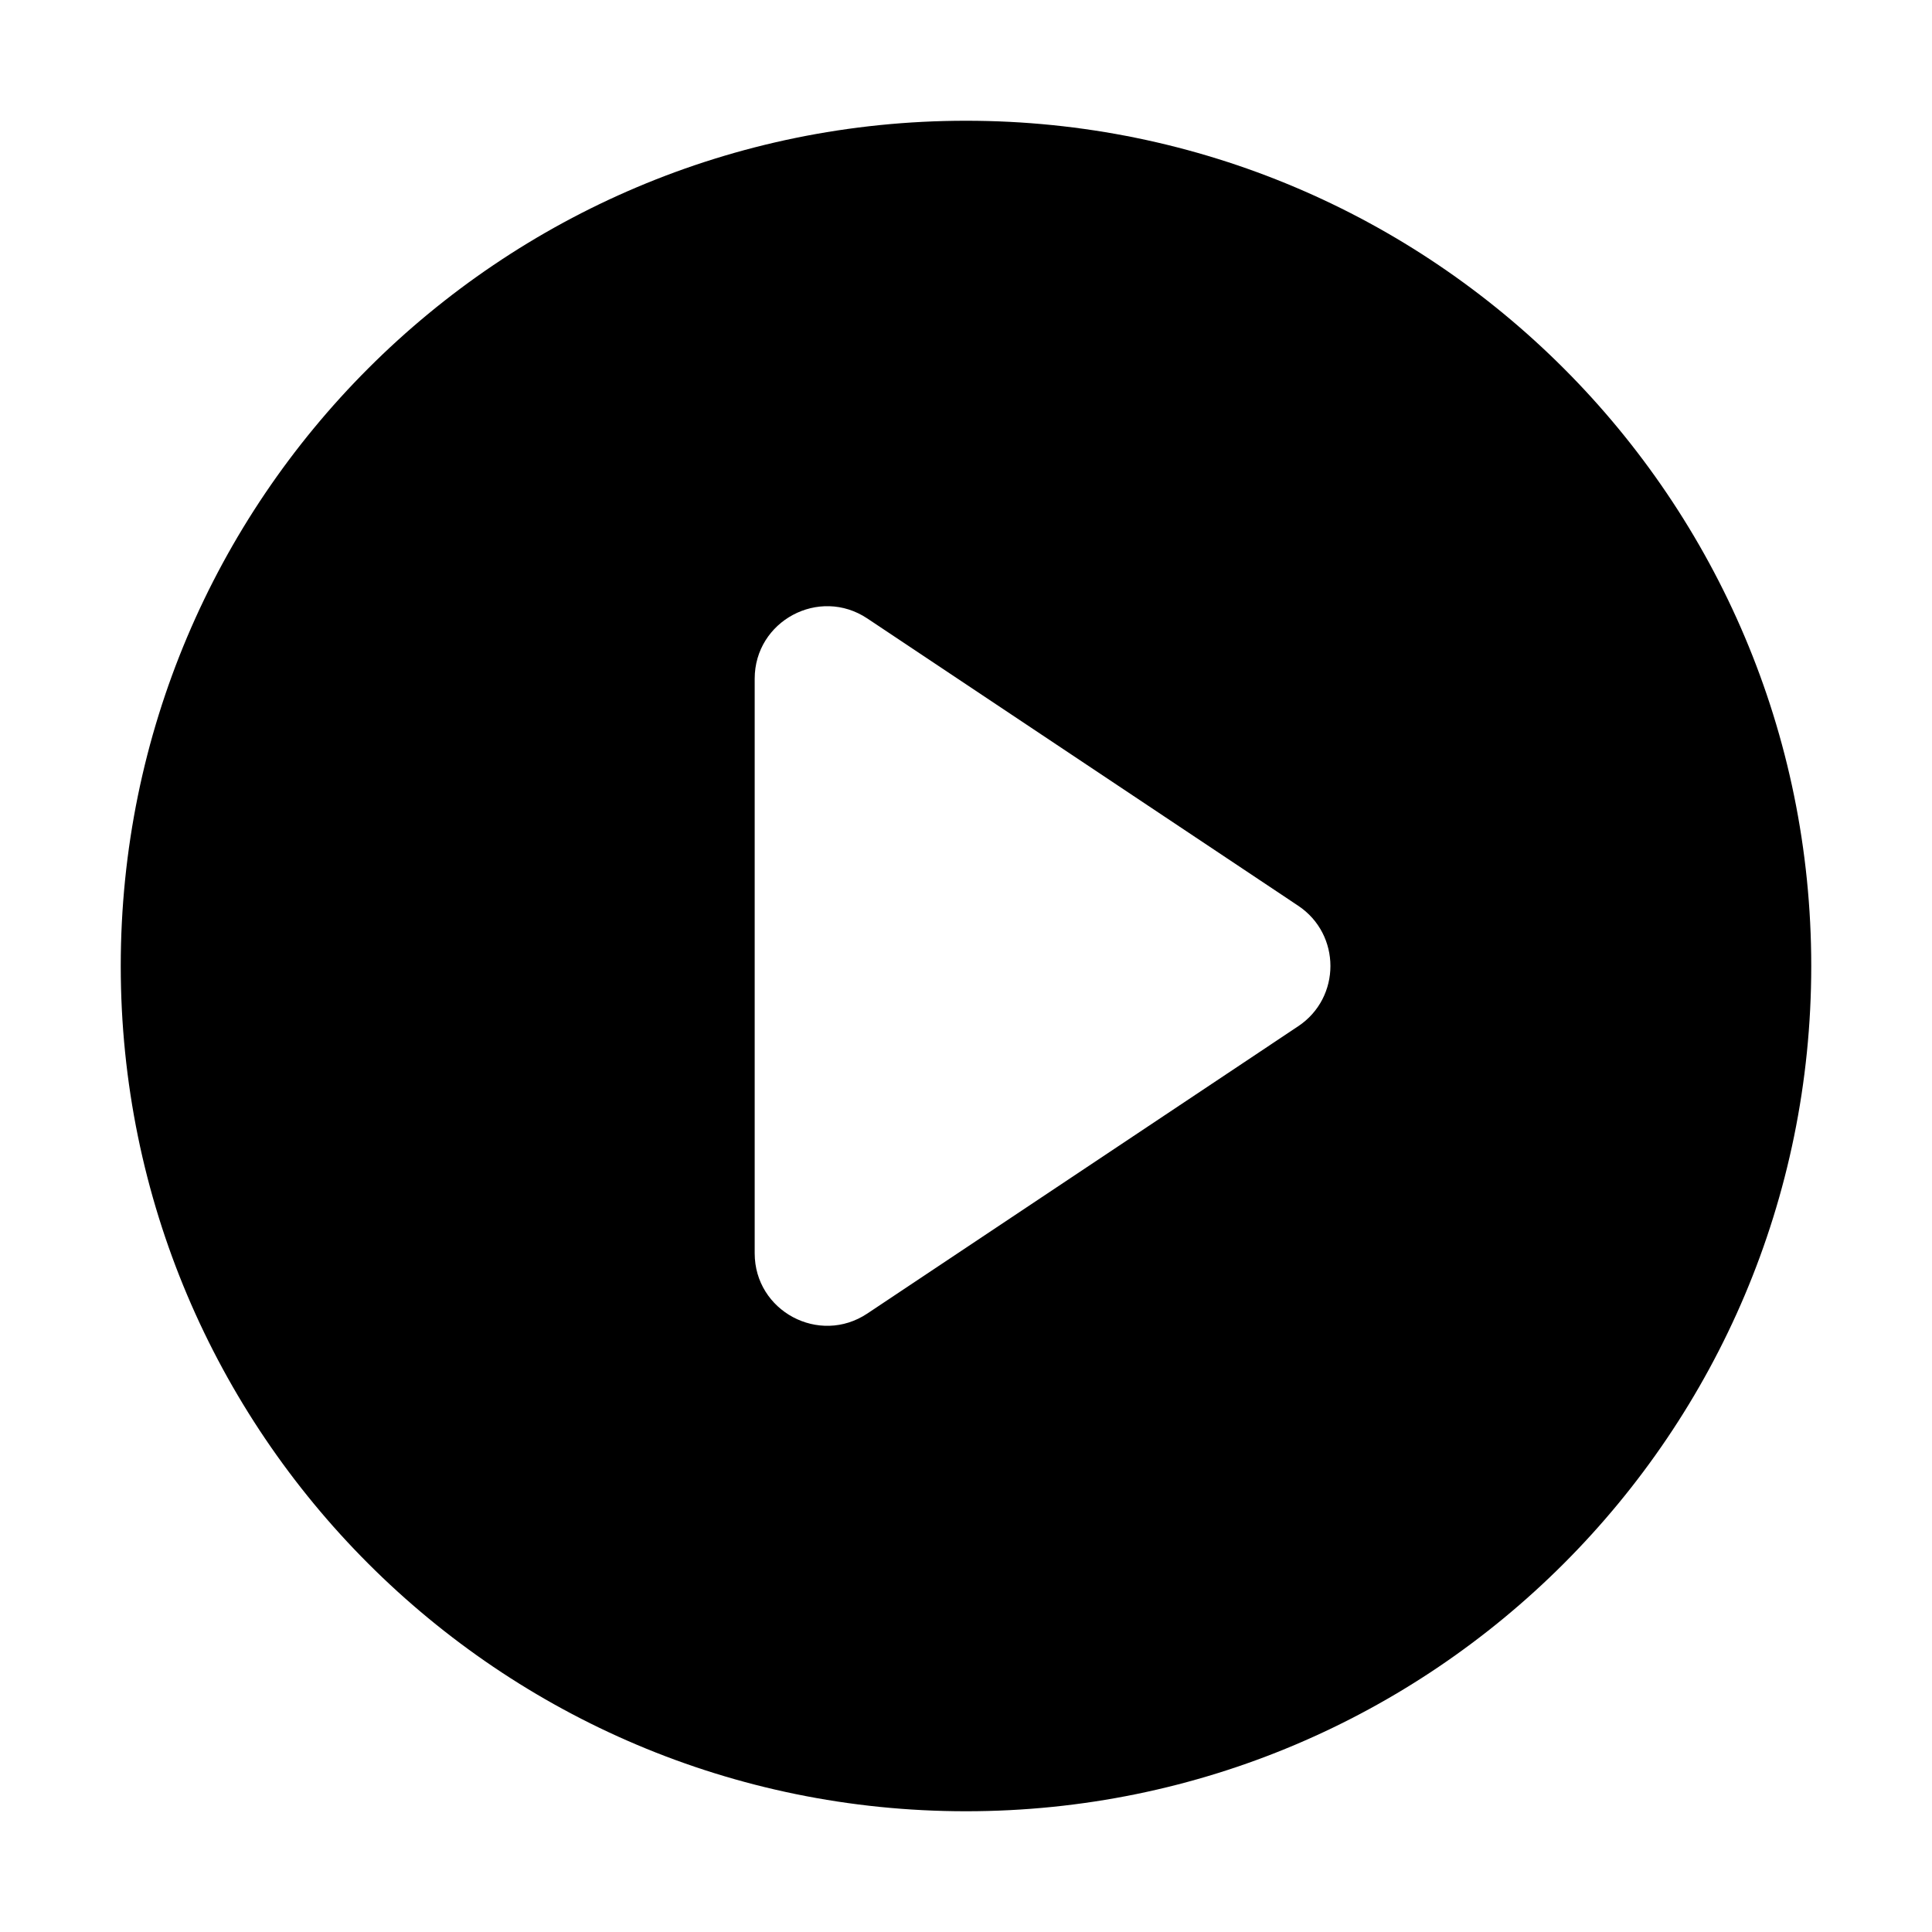 <svg width="16" height="16" viewBox="0 0 16 16" fill="none" xmlns="http://www.w3.org/2000/svg">
<path fill-rule="evenodd" clip-rule="evenodd" d="M15 8C15 11.866 11.866 15 8 15C4.134 15 1 11.866 1 8C1 4.134 4.134 1 8 1C11.866 1 15 4.134 15 8ZM6.25 5.621C6.25 5.142 6.784 4.856 7.183 5.122L10.751 7.501C11.107 7.738 11.107 8.262 10.751 8.499L7.183 10.878C6.784 11.144 6.25 10.858 6.25 10.379V5.621Z" fill="black"/>
</svg>
